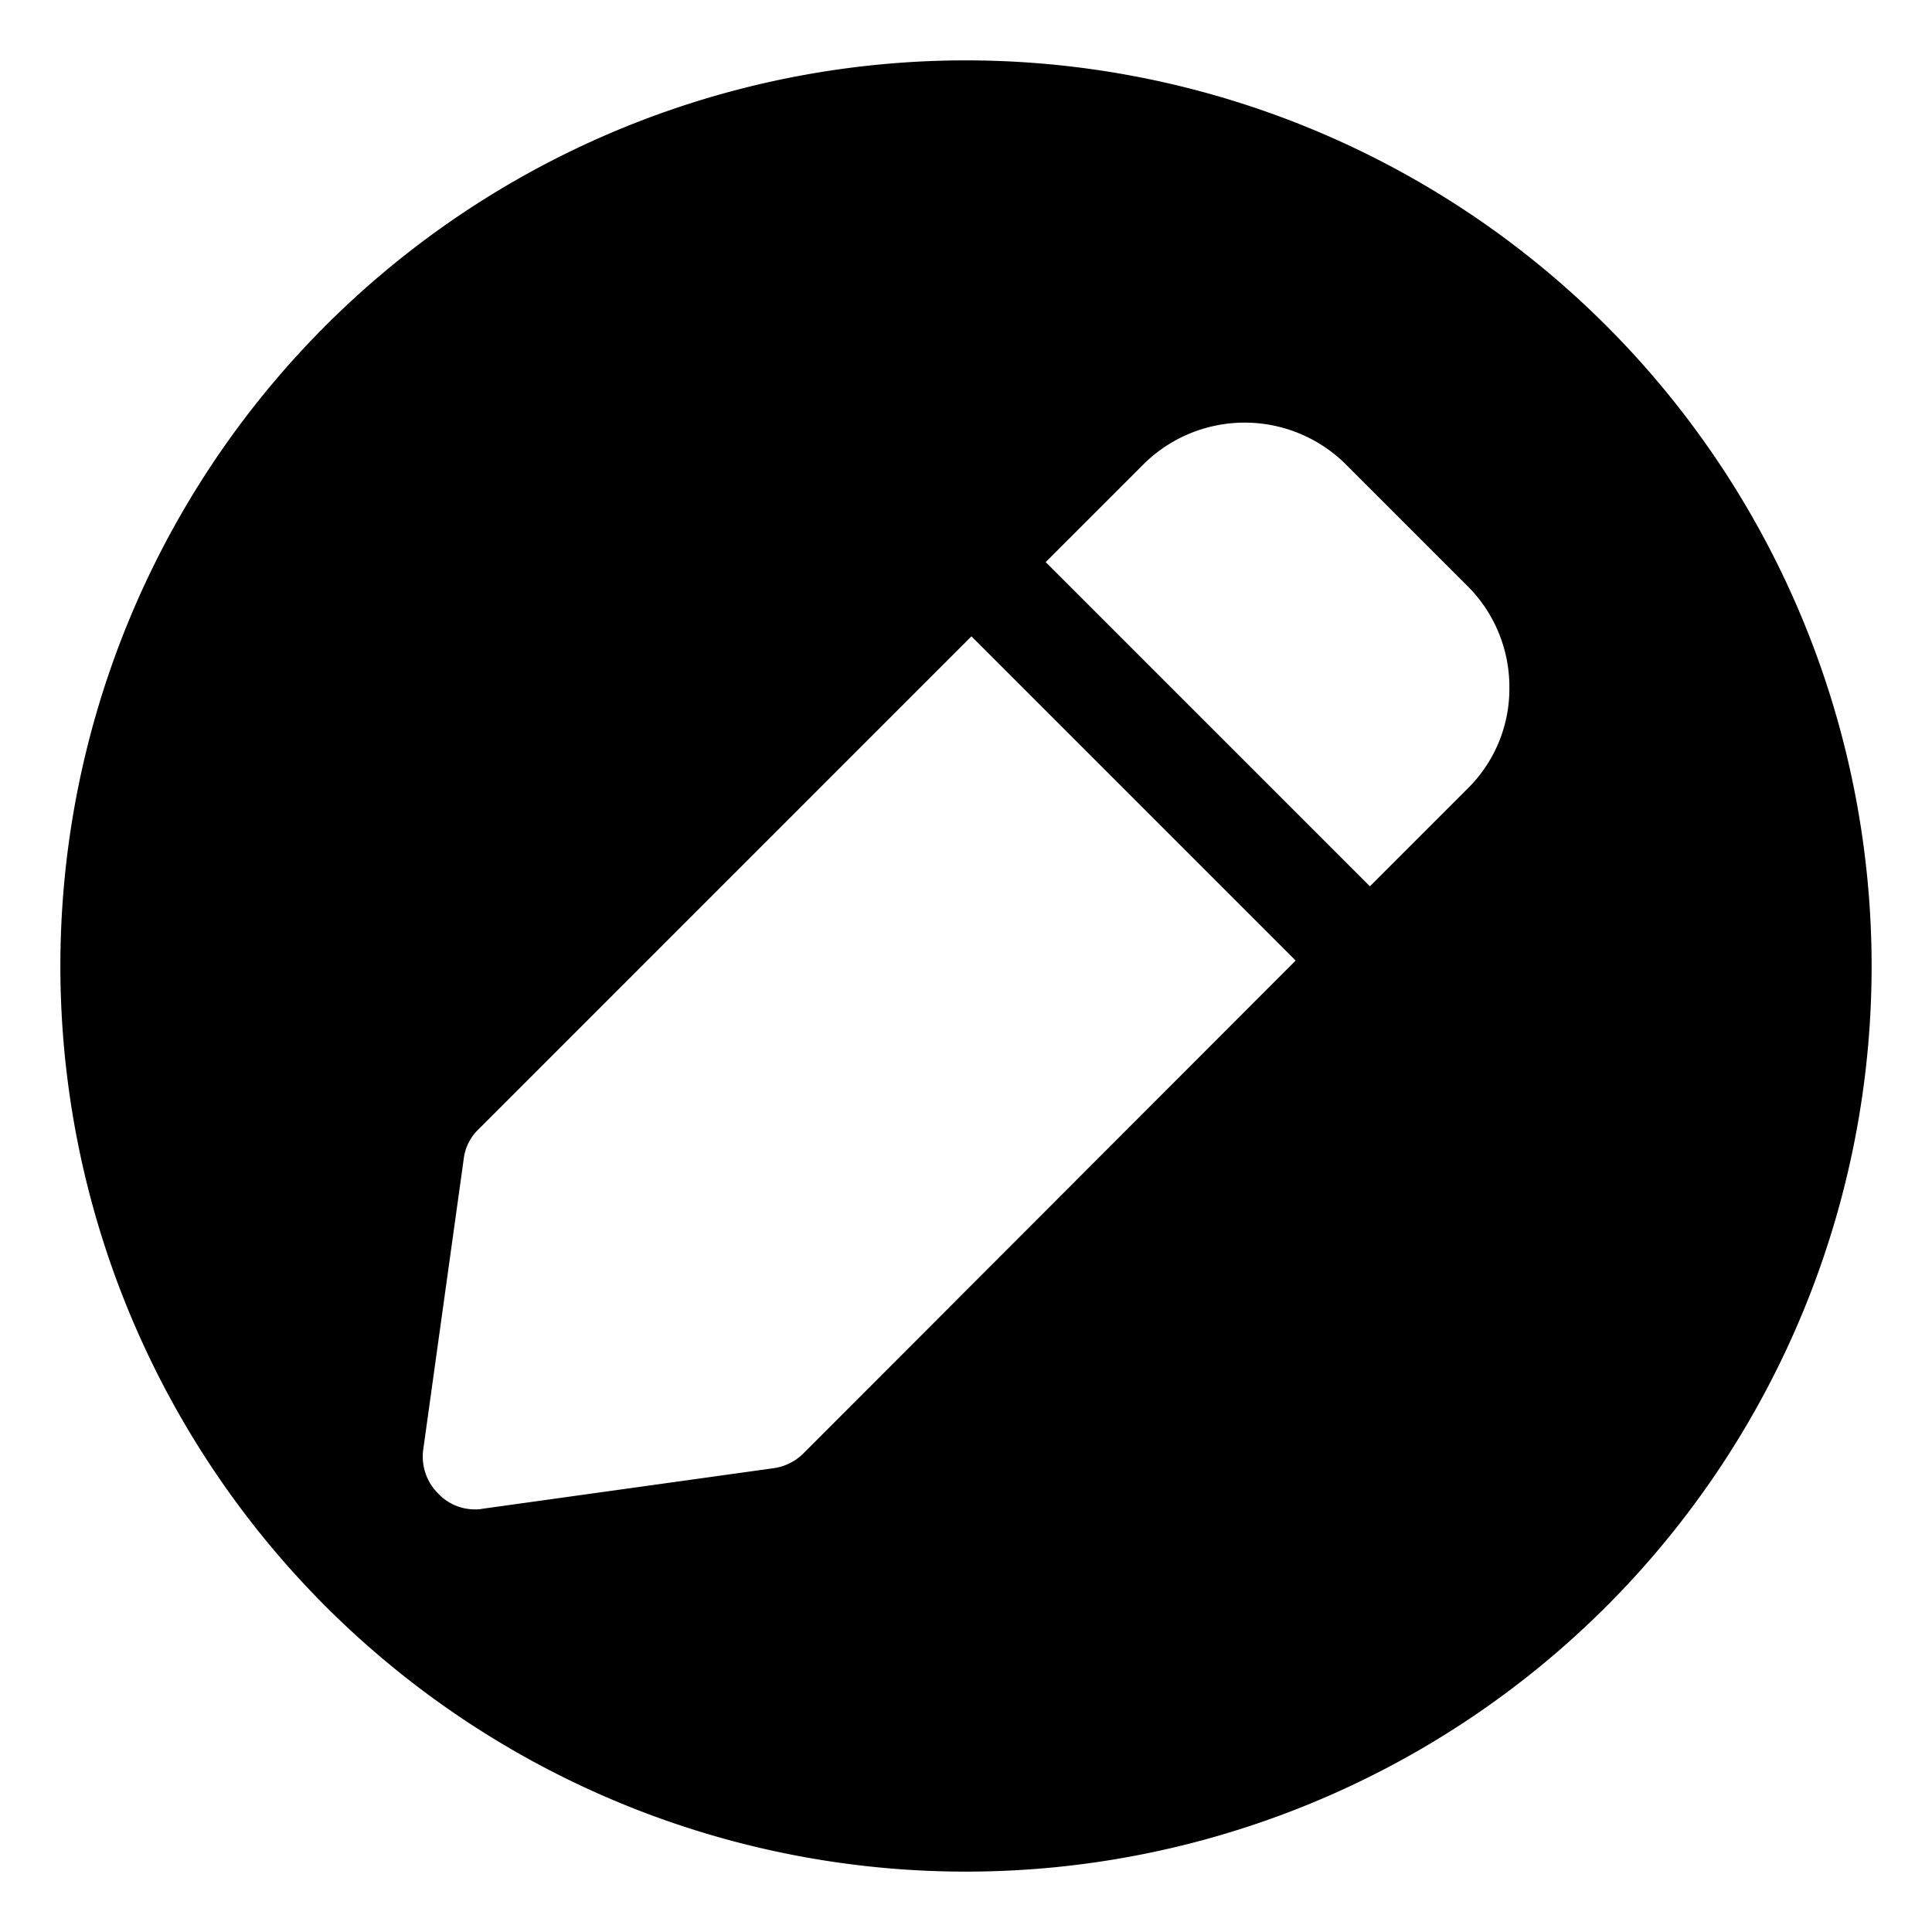 <svg id="Layer_2" height="512" viewBox="0 0 32 32" width="512" xmlns="http://www.w3.org/2000/svg" data-name="Layer 2"><path d="m16 1a15 15 0 1 0 15 15 15.005 15.005 0 0 0 -15-15zm-2.7 23.08a.872.872 0 0 1 -.5.24l-4.81.67a.486.486 0 0 1 -.12.01.832.832 0 0 1 -.61-.26.861.861 0 0 1 -.25-.73l.67-4.81a.816.816 0 0 1 .24-.49l8.17-8.17 5.37 5.37zm11.01-11.02-1.62 1.62-5.37-5.37 1.62-1.62a2.378 2.378 0 0 1 3.35 0l2.02 2.02a2.359 2.359 0 0 1 .69 1.68 2.32 2.32 0 0 1 -.69 1.67z"/></svg>